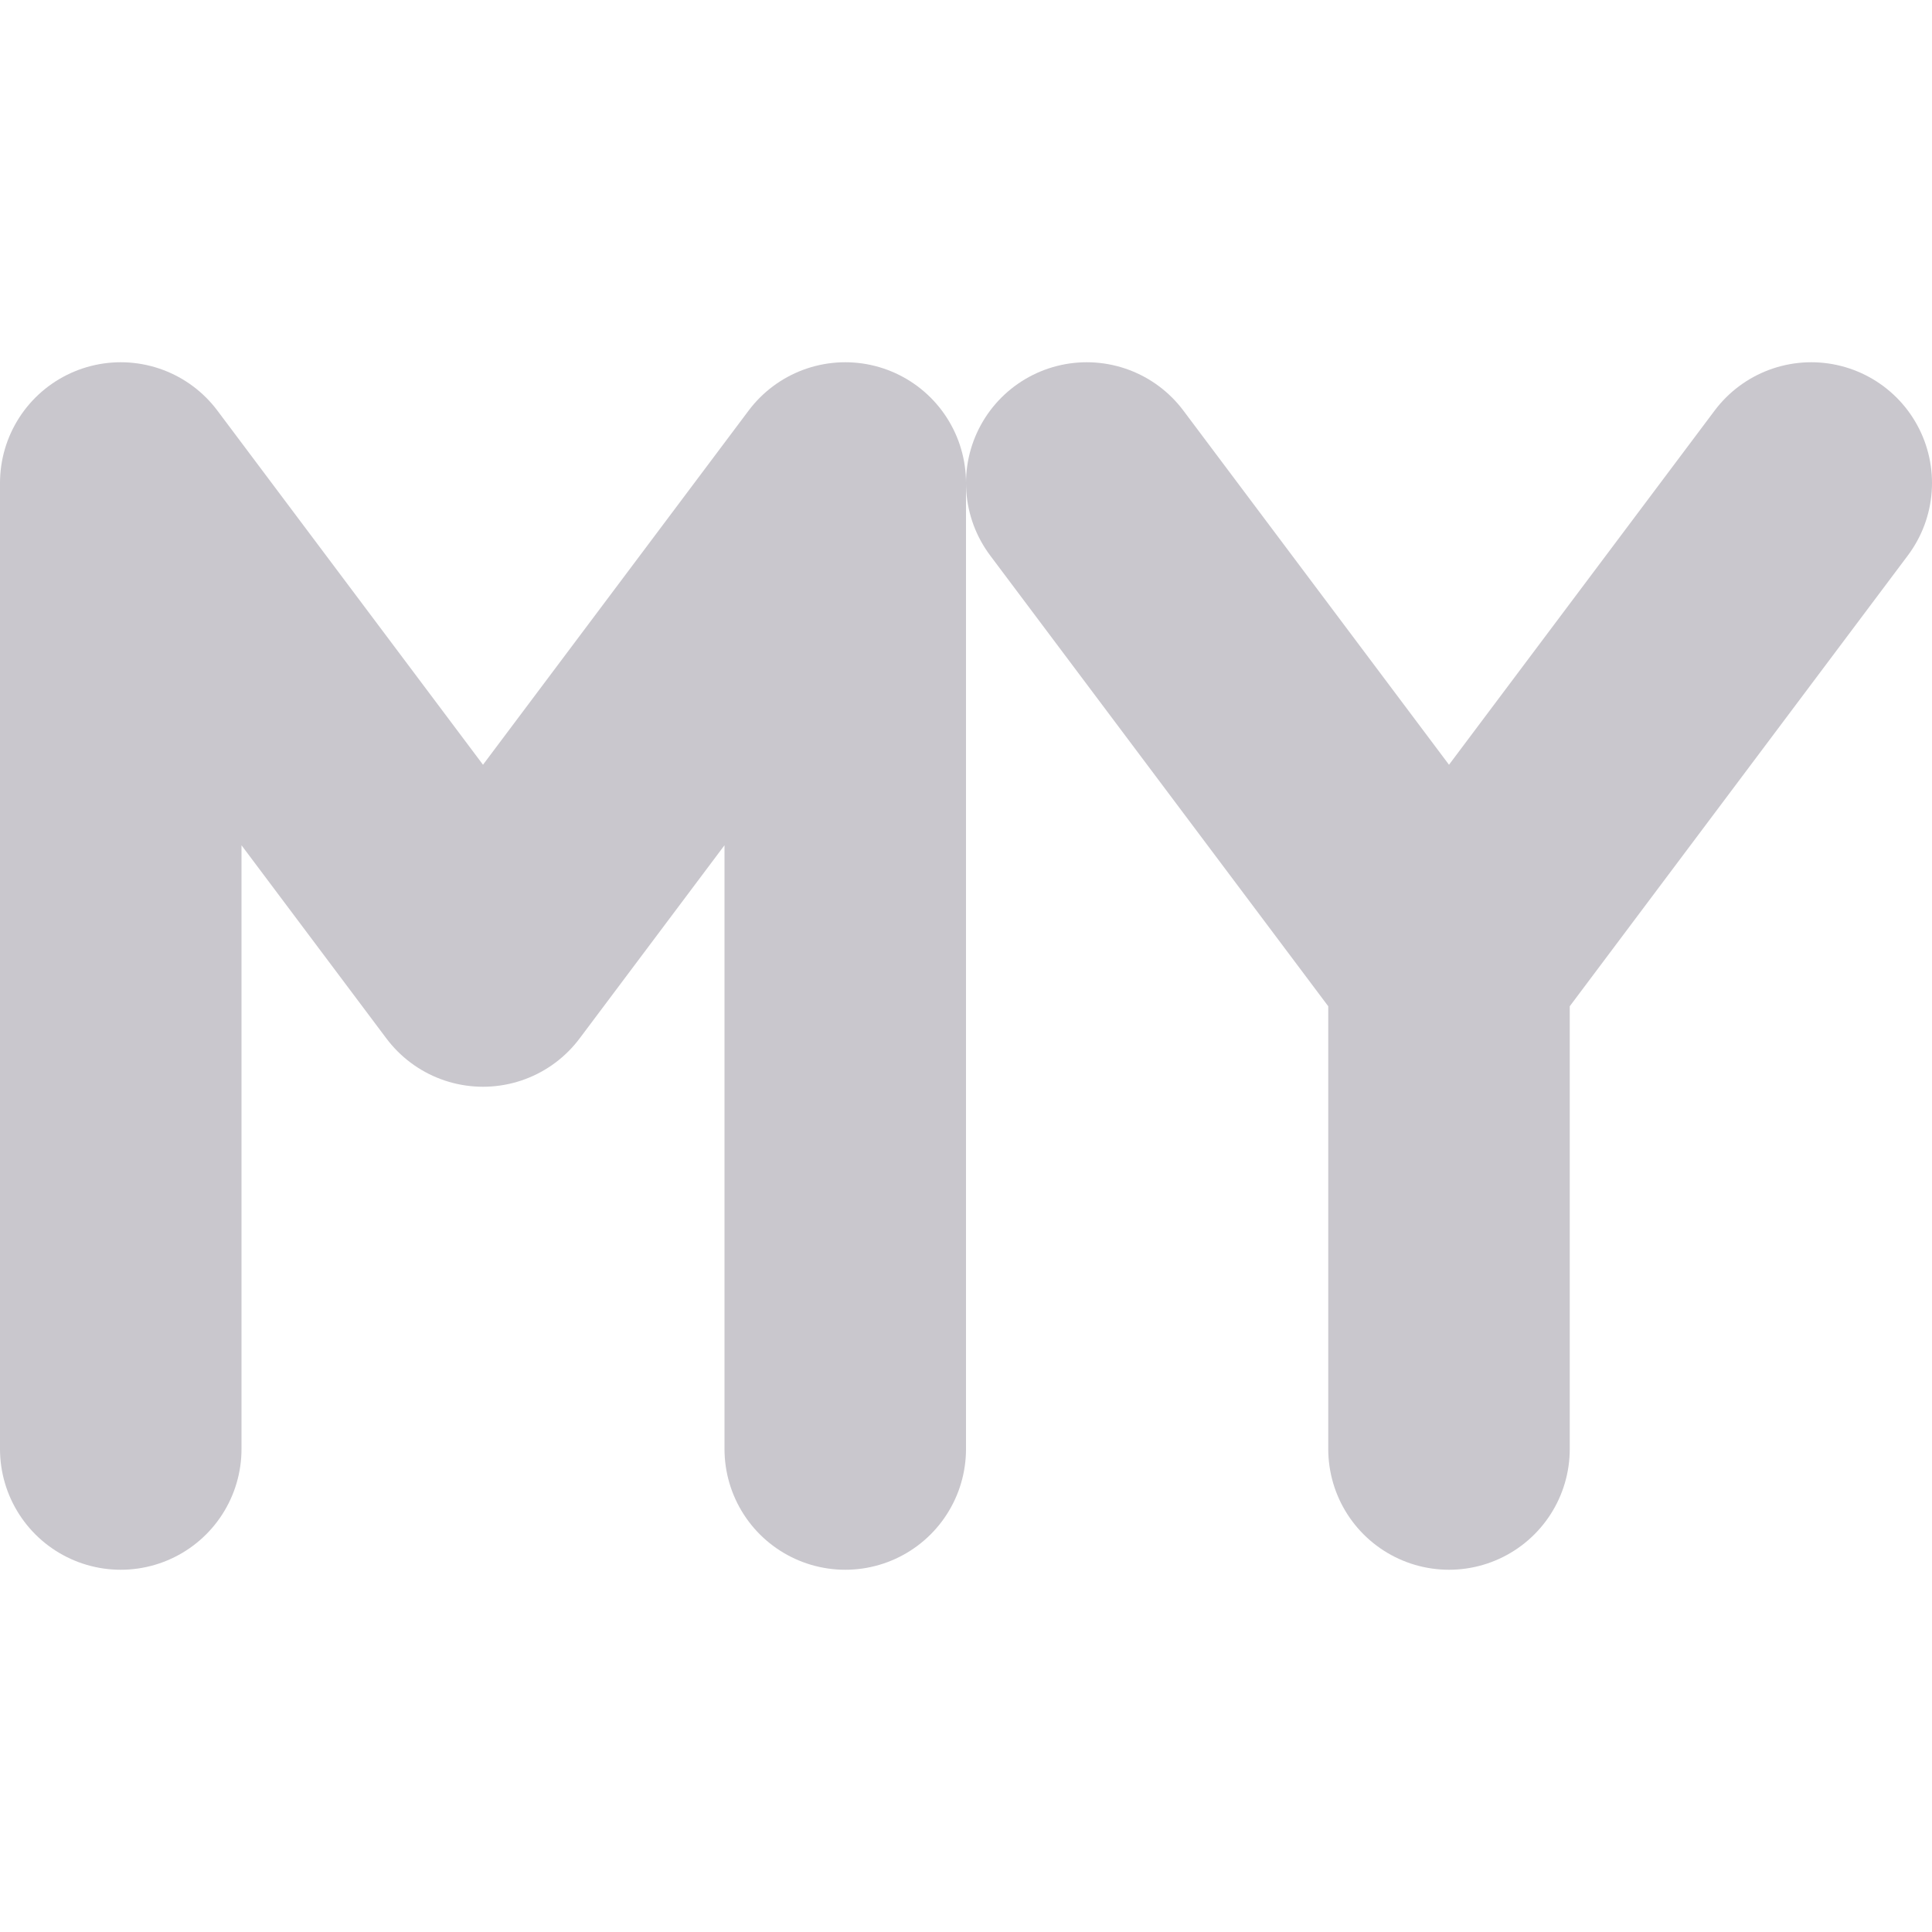 <svg xmlns="http://www.w3.org/2000/svg" width="16" height="16" version="1.1">
 <defs>
  <style id="current-color-scheme" type="text/css">
   .ColorScheme-Text { color:#c9c7cd; } .ColorScheme-Highlight { color:#4285f4; } .ColorScheme-NeutralText { color:#ff9800; } .ColorScheme-PositiveText { color:#4caf50; } .ColorScheme-NegativeText { color:#f44336; }
  </style>
 </defs>
 <path style="fill:none;stroke:currentColor;stroke-width:2;stroke-linecap:round;stroke-linejoin:round" class="ColorScheme-Text" d="M 7,12 V 4 M 1,4 4,8 7,4 M 1,12 V 4"/>
 <path style="fill:none;stroke:currentColor;stroke-width:2;stroke-linecap:round" class="ColorScheme-Text" d="M 12,12 V 8 M 15,4 12,8 M 9,4 12,8"/>
</svg>

